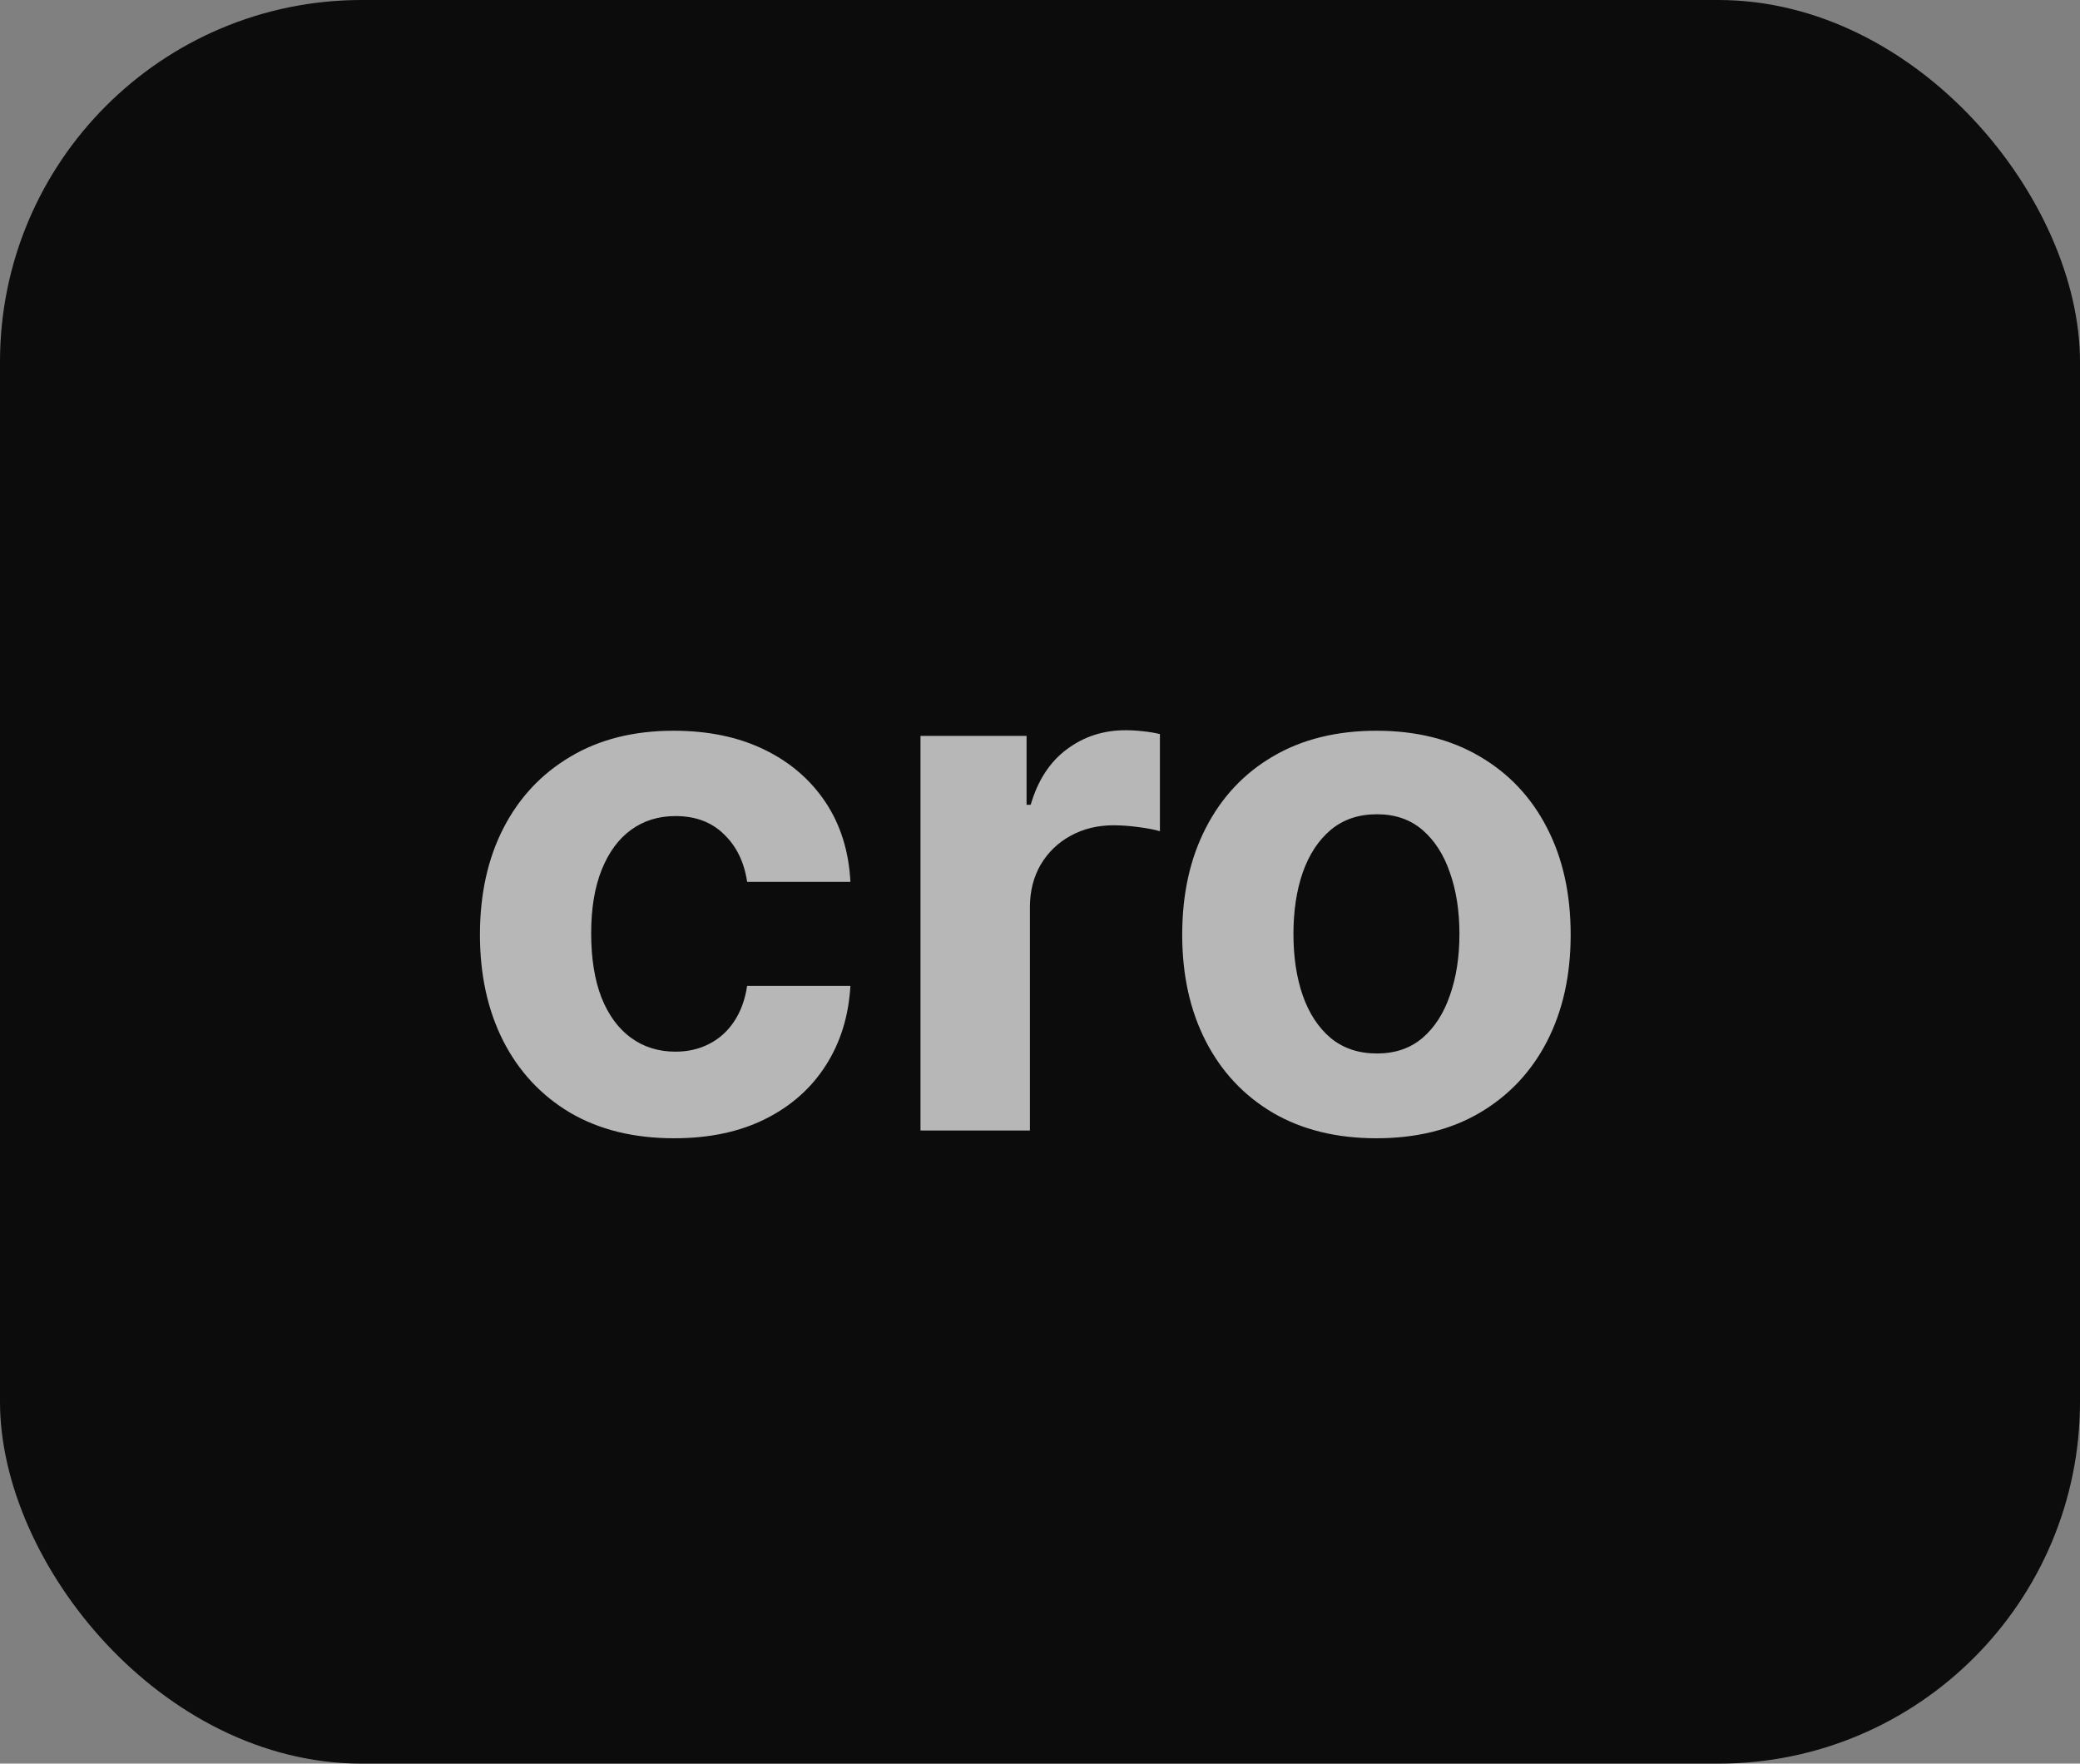 <svg width="46" height="39" viewBox="0 0 46 39" fill="none" xmlns="http://www.w3.org/2000/svg">
<rect x="0" y="0" width="46" height="39" fill="#808080" stroke="none"/>
<rect width="46" height="39" rx="8" fill="black" fill-opacity="0.91"/>
<path d="M14.909 25.171C14.015 25.171 13.246 24.981 12.602 24.602C11.962 24.22 11.47 23.689 11.125 23.011C10.784 22.333 10.614 21.553 10.614 20.671C10.614 19.776 10.786 18.992 11.131 18.318C11.479 17.64 11.973 17.112 12.614 16.733C13.254 16.35 14.015 16.159 14.898 16.159C15.659 16.159 16.326 16.297 16.898 16.574C17.47 16.85 17.922 17.239 18.256 17.739C18.589 18.239 18.773 18.826 18.807 19.5H16.523C16.458 19.064 16.288 18.714 16.011 18.449C15.739 18.18 15.381 18.046 14.938 18.046C14.562 18.046 14.235 18.148 13.954 18.352C13.678 18.553 13.462 18.847 13.307 19.233C13.152 19.619 13.074 20.087 13.074 20.636C13.074 21.193 13.15 21.667 13.301 22.057C13.456 22.447 13.674 22.744 13.954 22.949C14.235 23.153 14.562 23.256 14.938 23.256C15.214 23.256 15.462 23.199 15.682 23.085C15.905 22.972 16.089 22.807 16.233 22.591C16.381 22.371 16.477 22.108 16.523 21.801H18.807C18.769 22.468 18.587 23.055 18.261 23.562C17.939 24.066 17.494 24.46 16.926 24.744C16.358 25.028 15.686 25.171 14.909 25.171ZM20.357 25V16.273H22.703V17.796H22.794C22.953 17.254 23.22 16.845 23.595 16.568C23.97 16.288 24.402 16.148 24.891 16.148C25.012 16.148 25.142 16.155 25.283 16.171C25.423 16.186 25.546 16.206 25.652 16.233V18.381C25.538 18.347 25.381 18.316 25.18 18.29C24.98 18.263 24.796 18.25 24.629 18.25C24.273 18.25 23.955 18.328 23.675 18.483C23.398 18.634 23.178 18.847 23.016 19.119C22.857 19.392 22.777 19.706 22.777 20.062V25H20.357ZM30.44 25.171C29.558 25.171 28.794 24.983 28.151 24.608C27.51 24.229 27.016 23.703 26.668 23.028C26.319 22.35 26.145 21.564 26.145 20.671C26.145 19.769 26.319 18.981 26.668 18.307C27.016 17.629 27.51 17.102 28.151 16.727C28.794 16.349 29.558 16.159 30.44 16.159C31.323 16.159 32.084 16.349 32.724 16.727C33.368 17.102 33.865 17.629 34.213 18.307C34.562 18.981 34.736 19.769 34.736 20.671C34.736 21.564 34.562 22.35 34.213 23.028C33.865 23.703 33.368 24.229 32.724 24.608C32.084 24.983 31.323 25.171 30.44 25.171ZM30.452 23.296C30.853 23.296 31.188 23.182 31.457 22.954C31.726 22.724 31.929 22.409 32.065 22.011C32.206 21.614 32.276 21.161 32.276 20.653C32.276 20.146 32.206 19.693 32.065 19.296C31.929 18.898 31.726 18.583 31.457 18.352C31.188 18.121 30.853 18.006 30.452 18.006C30.046 18.006 29.706 18.121 29.429 18.352C29.156 18.583 28.95 18.898 28.81 19.296C28.673 19.693 28.605 20.146 28.605 20.653C28.605 21.161 28.673 21.614 28.81 22.011C28.95 22.409 29.156 22.724 29.429 22.954C29.706 23.182 30.046 23.296 30.452 23.296Z" fill="white" fill-opacity="0.7"/>
</svg>
